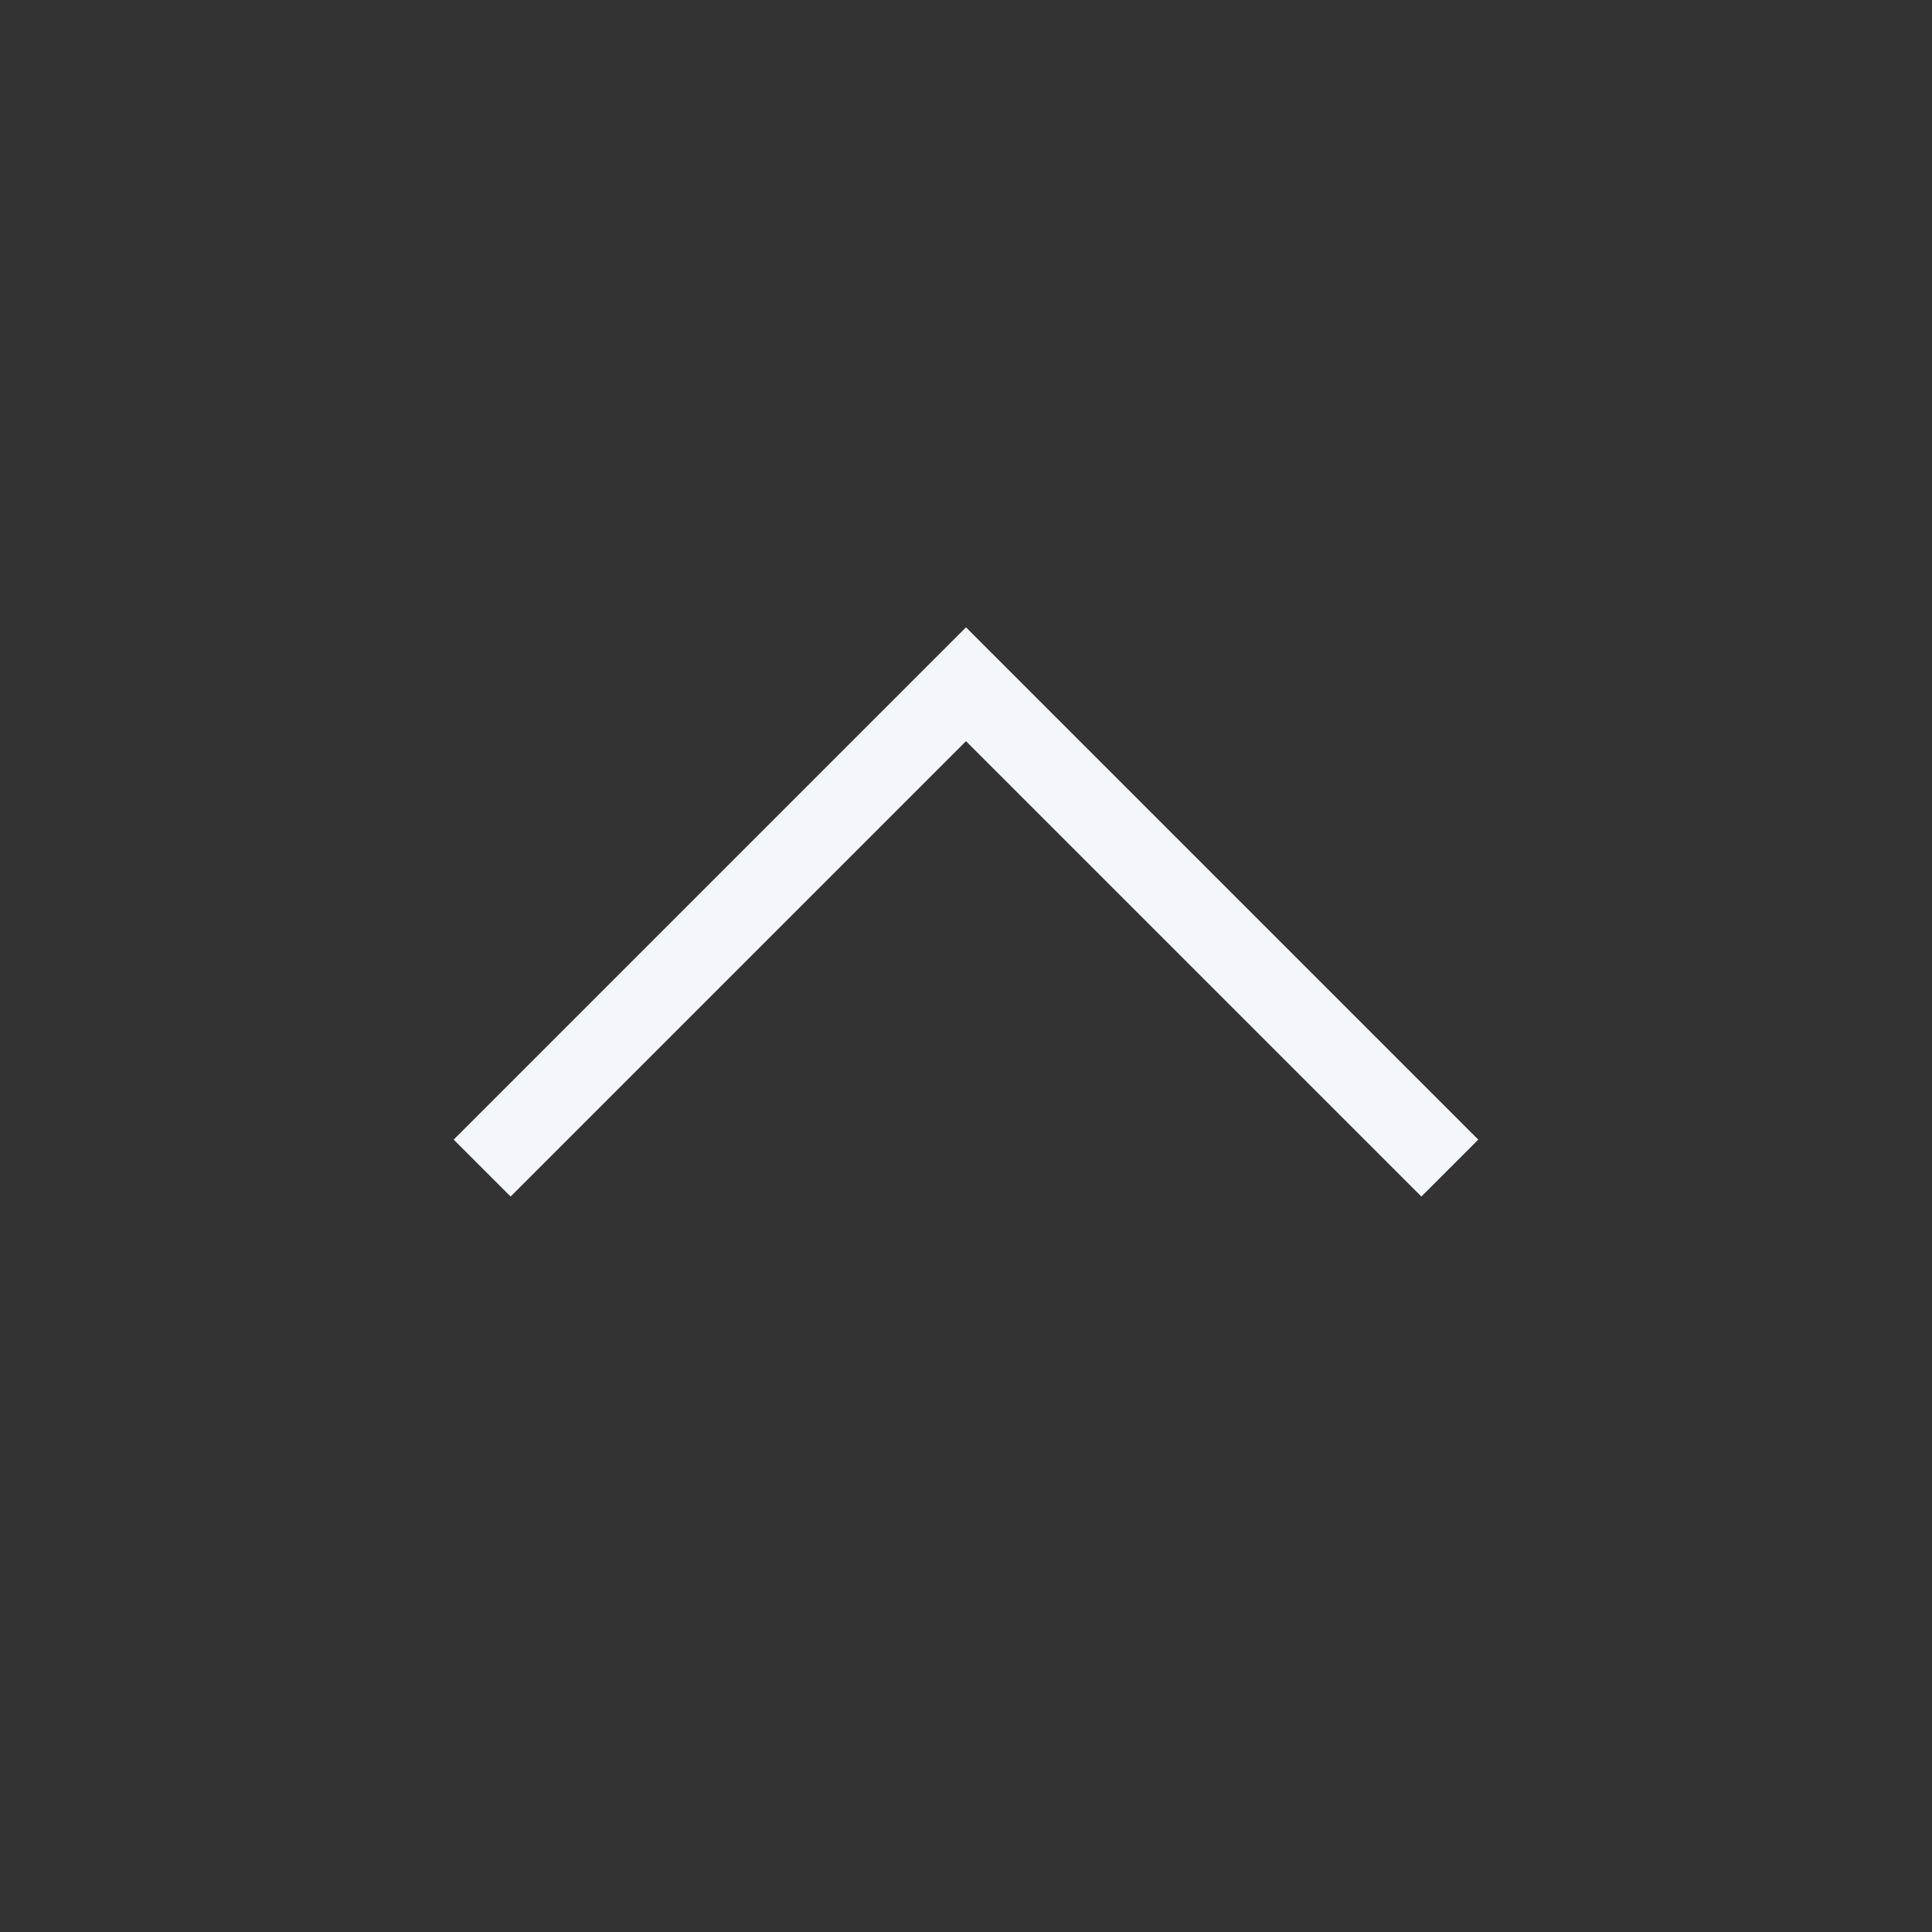 <?xml version="1.0" encoding="UTF-8" standalone="no"?>
<!-- Created with Inkscape (http://www.inkscape.org/) -->
<svg xmlns:dc="http://purl.org/dc/elements/1.1/" xmlns:cc="http://creativecommons.org/ns#" xmlns:rdf="http://www.w3.org/1999/02/22-rdf-syntax-ns#" xmlns:svg="http://www.w3.org/2000/svg" xmlns="http://www.w3.org/2000/svg" xmlns:sodipodi="http://sodipodi.sourceforge.net/DTD/sodipodi-0.dtd" xmlns:inkscape="http://www.inkscape.org/namespaces/inkscape" id="svg2" height="48" width="48" version="1.1" inkscape:version="0.48.3.1 r9886" sodipodi:docname="icon-arrow-up.svg">
  <rect width="100%" height="100%" fill="#333333" stroke="none"/>
  <defs id="defs8"/>
  <sodipodi:namedview pagecolor="#ffffff" bordercolor="#666666" borderopacity="1" objecttolerance="10" gridtolerance="10" guidetolerance="10" inkscape:pageopacity="0" inkscape:pageshadow="2" inkscape:window-width="1920" inkscape:window-height="1023" id="namedview6" showgrid="true" inkscape:zoom="13.906405" inkscape:cx="25.415869" inkscape:cy="24.39318" inkscape:window-x="-10" inkscape:window-y="35" inkscape:window-maximized="1" inkscape:current-layer="svg2">
    <inkscape:grid type="xygrid" id="grid2995" empspacing="5" visible="true" enabled="true" snapvisiblegridlinesonly="true"/>
  </sodipodi:namedview>
  <path inkscape:connector-curvature="0" id="rect4021" d="m 24,15.586 -1.414,1.414 -11.314,11.314 1.414,1.414 11.314,-11.314 11.314,11.314 1.414,-1.414 -11.314,-11.314 z" style="color:#000000;fill:#f3f6fb;fill-opacity:1;fill-rule:nonzero;stroke:none;stroke-width:1.746;marker:none;visibility:visible;display:inline;overflow:visible;enable-background:accumulate" sodipodi:nodetypes="ccccccccc"/>
</svg>
